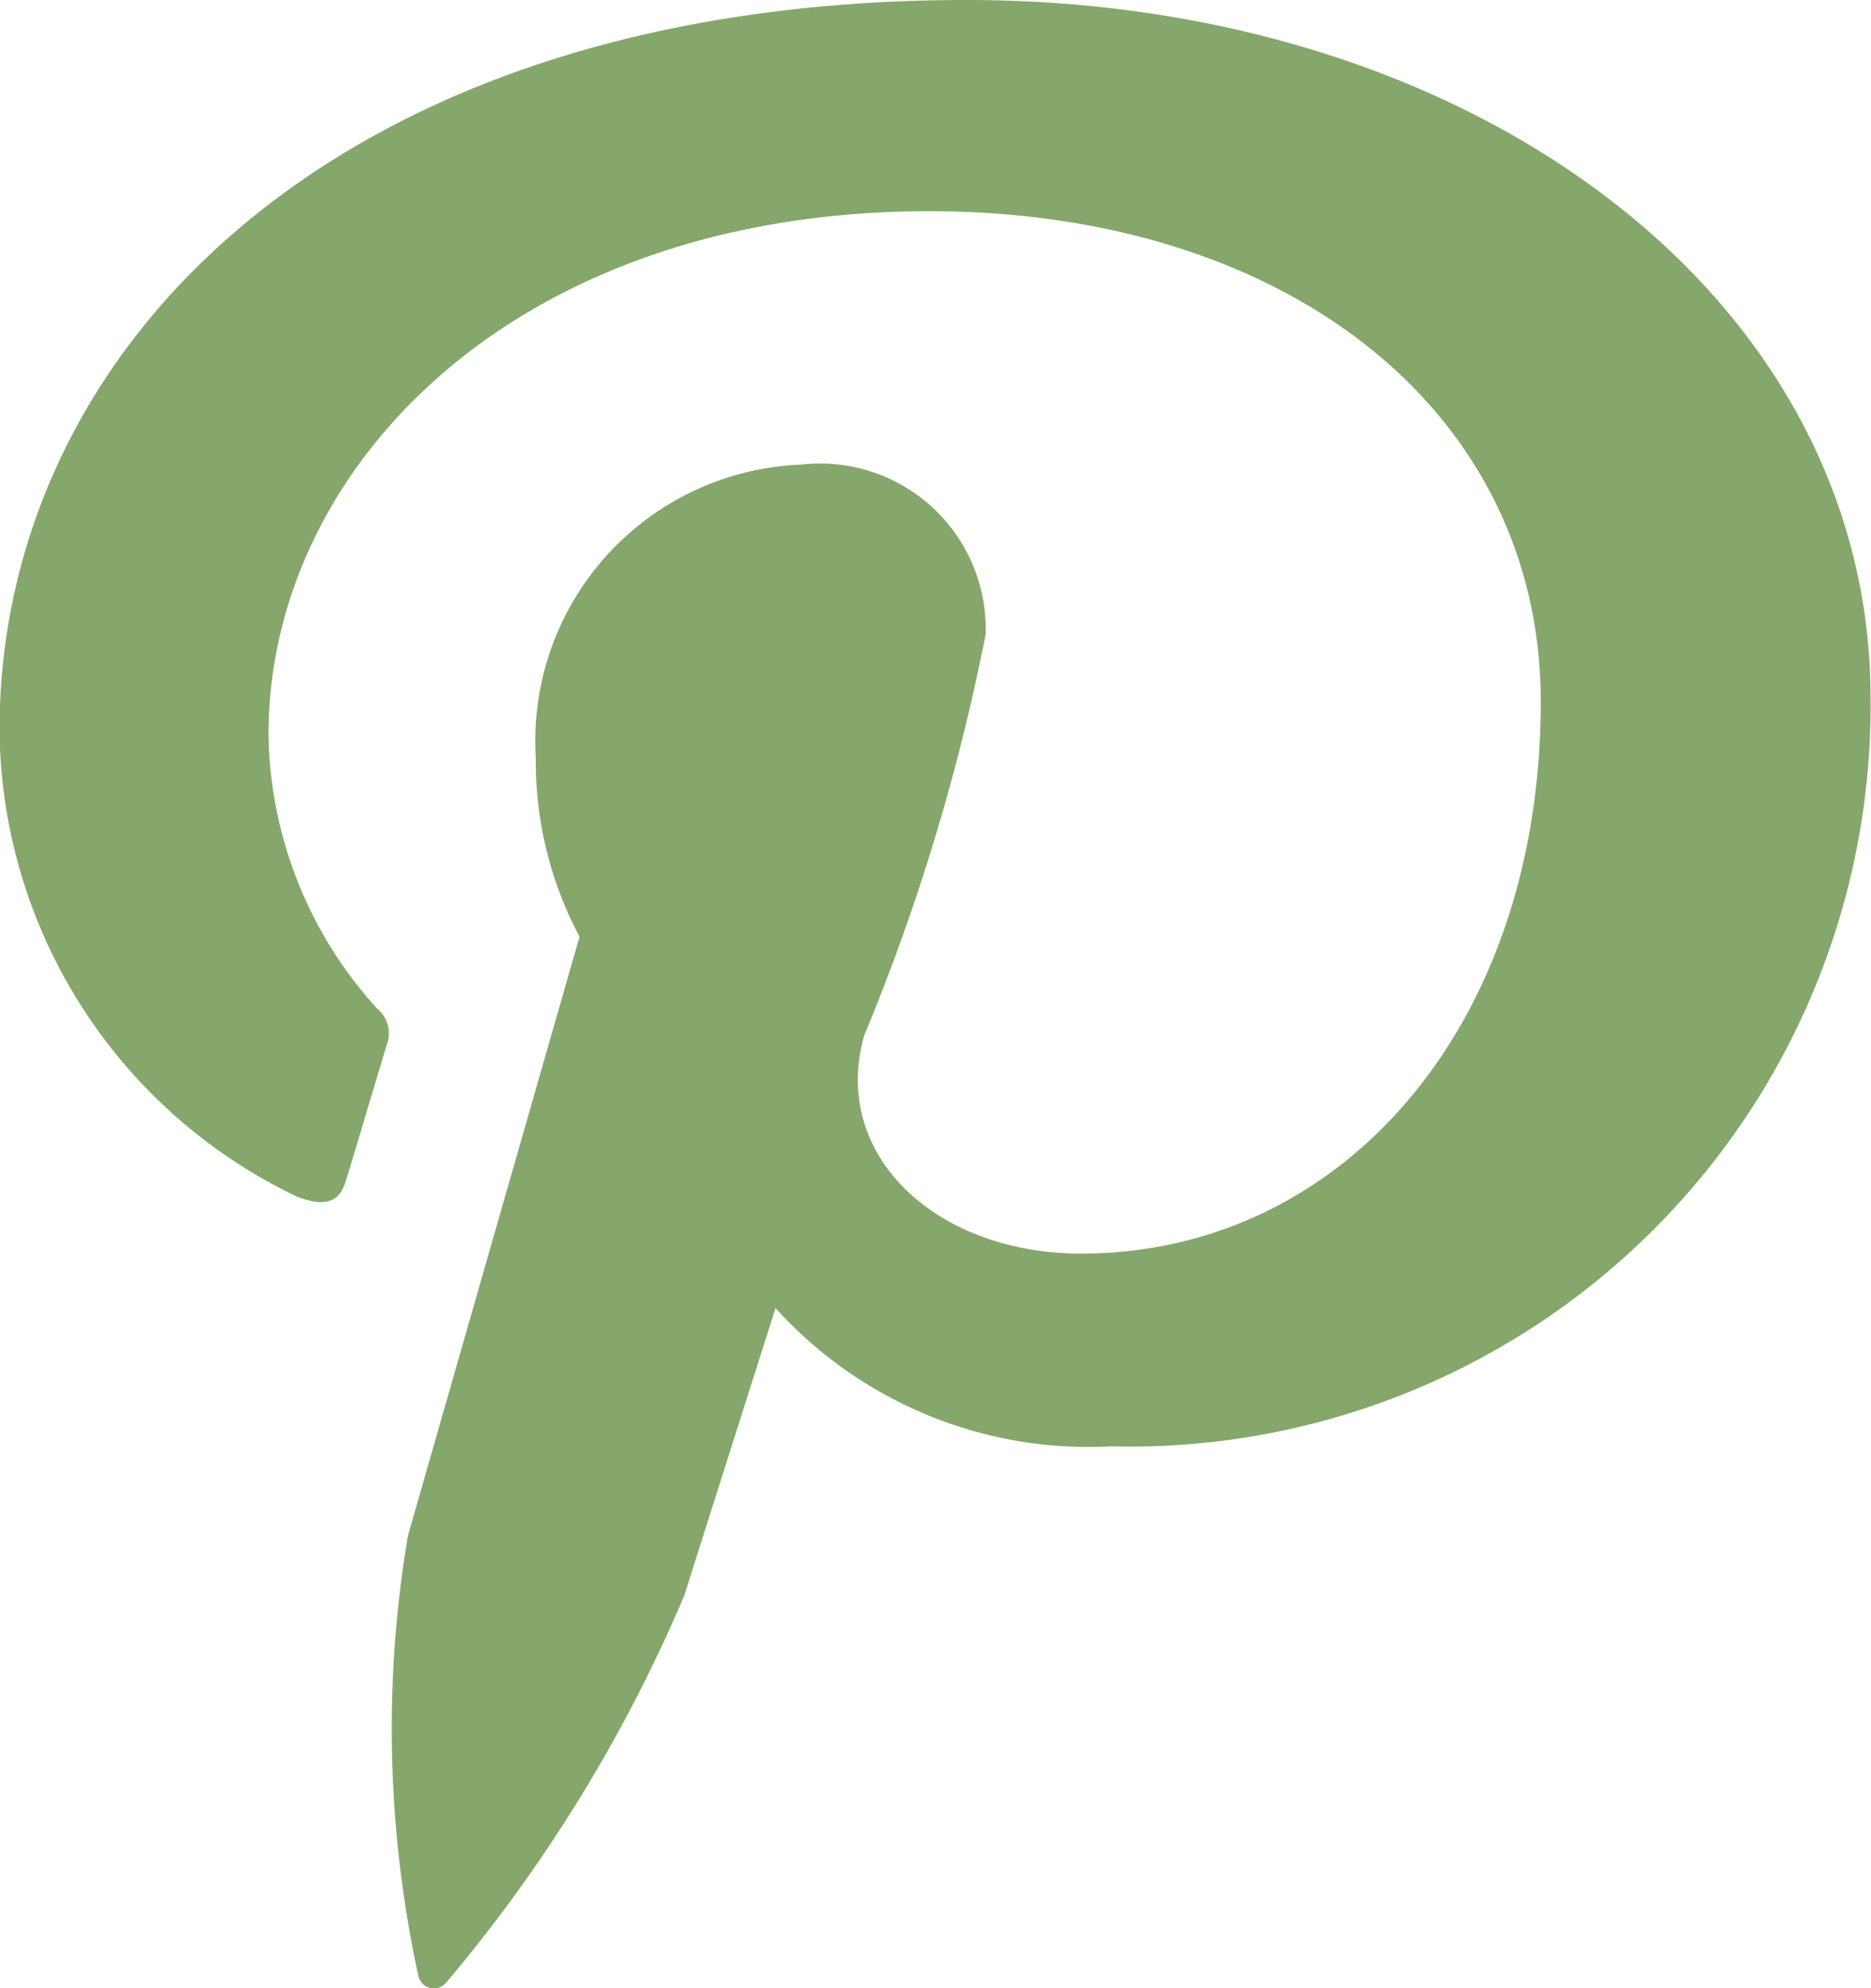 <svg xmlns="http://www.w3.org/2000/svg" width="16" height="17" viewBox="0 0 16 17"><defs><style>.a{fill:#85a76b;}</style></defs><path class="a" d="M56.272,0C50.874,0,48,2.986,48,6.241a4.461,4.461,0,0,0,2.542,3.99c.238.092.367.053.42-.137.047-.145.252-.84.352-1.169a.272.272,0,0,0-.084-.3A3.553,3.553,0,0,1,50.3,6.281c0-2.271,2.091-4.475,5.65-4.475,3.077,0,5.23,1.726,5.23,4.194,0,2.789-1.71,4.719-3.931,4.719-1.23,0-2.145-.833-1.855-1.864a18.012,18.012,0,0,0,1.039-3.432,1.416,1.416,0,0,0-1.58-1.45,2.364,2.364,0,0,0-2.267,2.507,3.186,3.186,0,0,0,.374,1.529s-1.238,4.318-1.468,5.125a9.928,9.928,0,0,0,.091,3.767.136.136,0,0,0,.236.052,12.949,12.949,0,0,0,2.038-3.314c.153-.486.779-2.454.779-2.454a3.608,3.608,0,0,0,2.87,1.182A6.335,6.335,0,0,0,64,5.951C63.99,2.547,60.615,0,56.272,0" transform="translate(-48.004)"/></svg>
